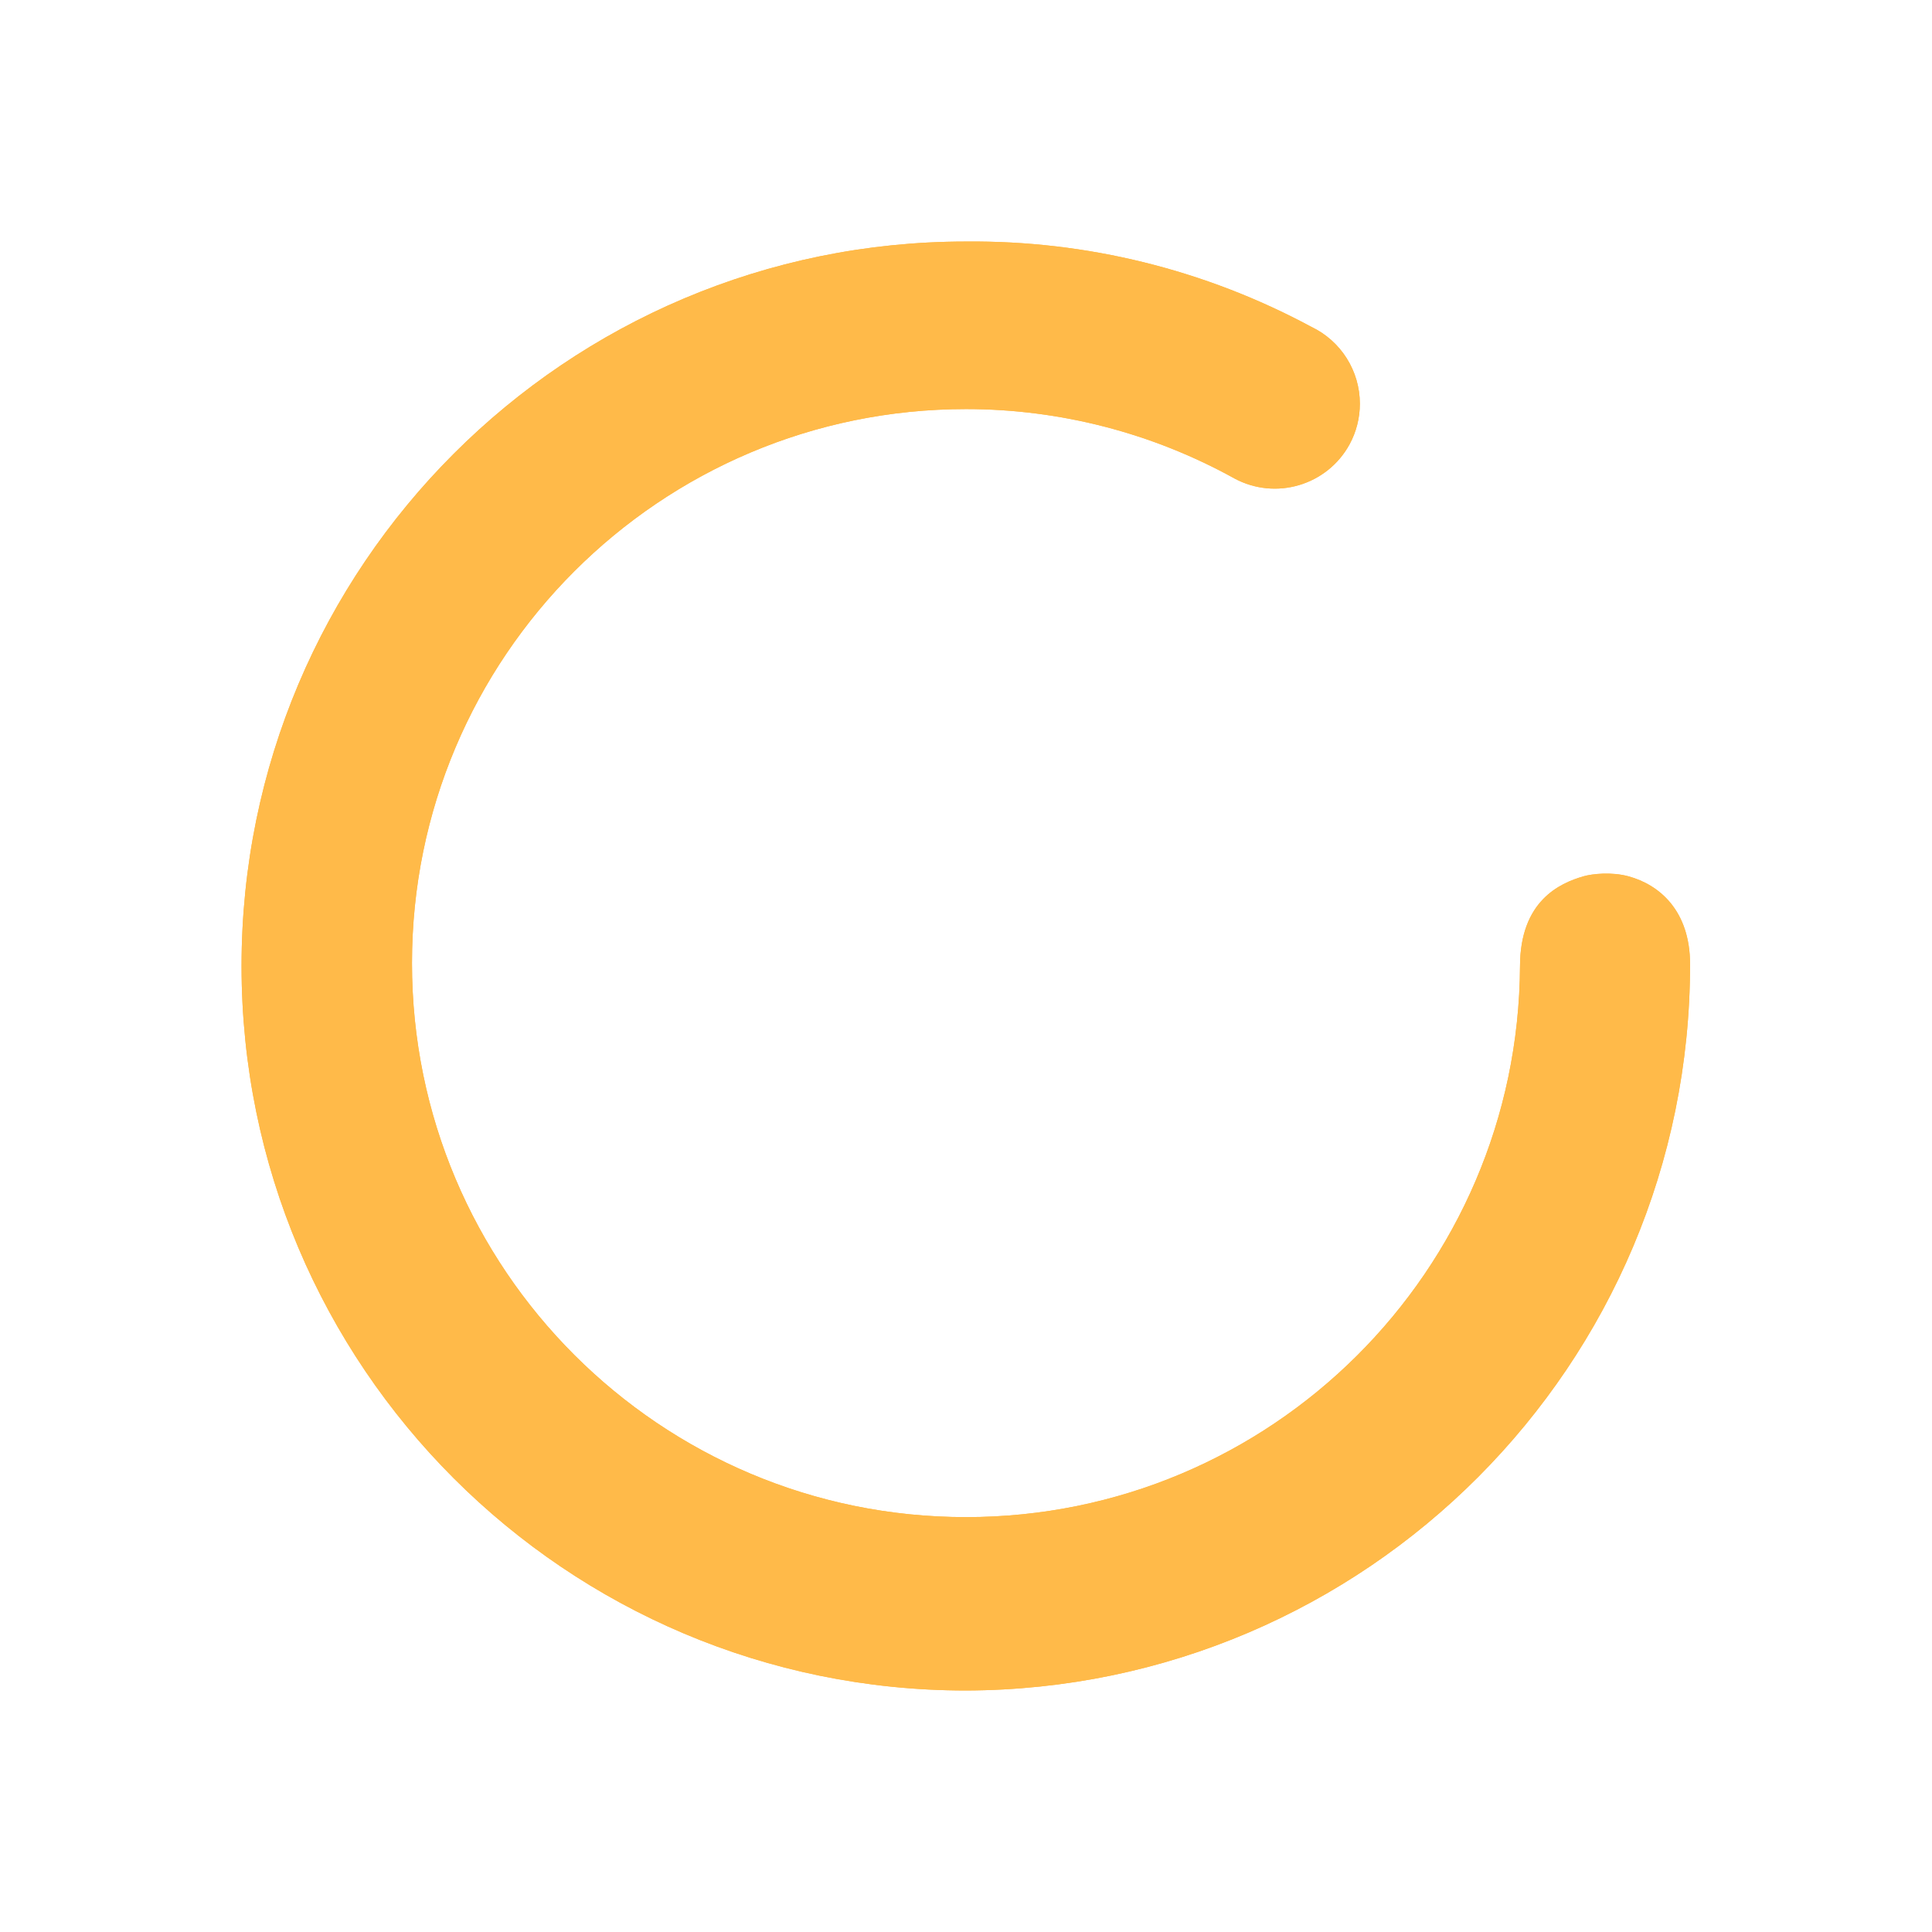 ﻿<?xml version="1.0" encoding="utf-8"?>
<svg version="1.1" xmlns:xlink="http://www.w3.org/1999/xlink" width="160px" height="160px" xmlns="http://www.w3.org/2000/svg">
  <defs>
    <filter x="959px" y="78px" width="160px" height="160px" filterUnits="userSpaceOnUse" id="filter5">
      <feOffset dx="0" dy="0" in="SourceAlpha" result="shadowOffsetInner" />
      <feGaussianBlur stdDeviation="10" in="shadowOffsetInner" result="shadowGaussian" />
      <feComposite in2="shadowGaussian" operator="atop" in="SourceAlpha" result="shadowComposite" />
      <feColorMatrix type="matrix" values="0 0 0 0 1  0 0 0 0 0.729  0 0 0 0 0.286  0 0 0 0.6 0  " in="shadowComposite" />
    </filter>
    <g id="widget6">
      <path d="M 119.964 59.86  C 119.964 93.006  93.146 119.903  60 120  C 26.865 119.999  0.004 93.137  0.004 60.001  C 0.004 26.866  26.865 0.004  60 0.003  C 69.972 -0.092  79.806 2.336  88.588 7.061  C 91.049 8.231  92.618 10.712  92.618 13.437  C 92.618 14.613  92.324 15.769  91.764 16.802  C 89.901 20.199  85.648 21.459  82.235 19.626  C 75.43 15.856  67.779 13.878  60.001 13.878  C 34.661 13.878  14.119 34.42  14.119 59.76  C 14.119 85.099  34.661 105.641  60.001 105.641  C 85.246 105.641  105.748 85.246  105.881 60.001  C 105.897 54.633  109.143 53.143  111.143 52.571  C 111.858 52.367  113.442 52.189  114.857 52.571  C 117.401 53.258  119.964 55.392  119.964 59.86  Z " fill-rule="nonzero" fill="#ffba49" stroke="none" transform="matrix(1 0 0 1 979 98 )" />
    </g>
  </defs>
  <g transform="matrix(1 0 0 1 -959 -78 )">
    <use xlink:href="#widget6" filter="url(#filter5)" />
    <use xlink:href="#widget6" />
  </g>
</svg>